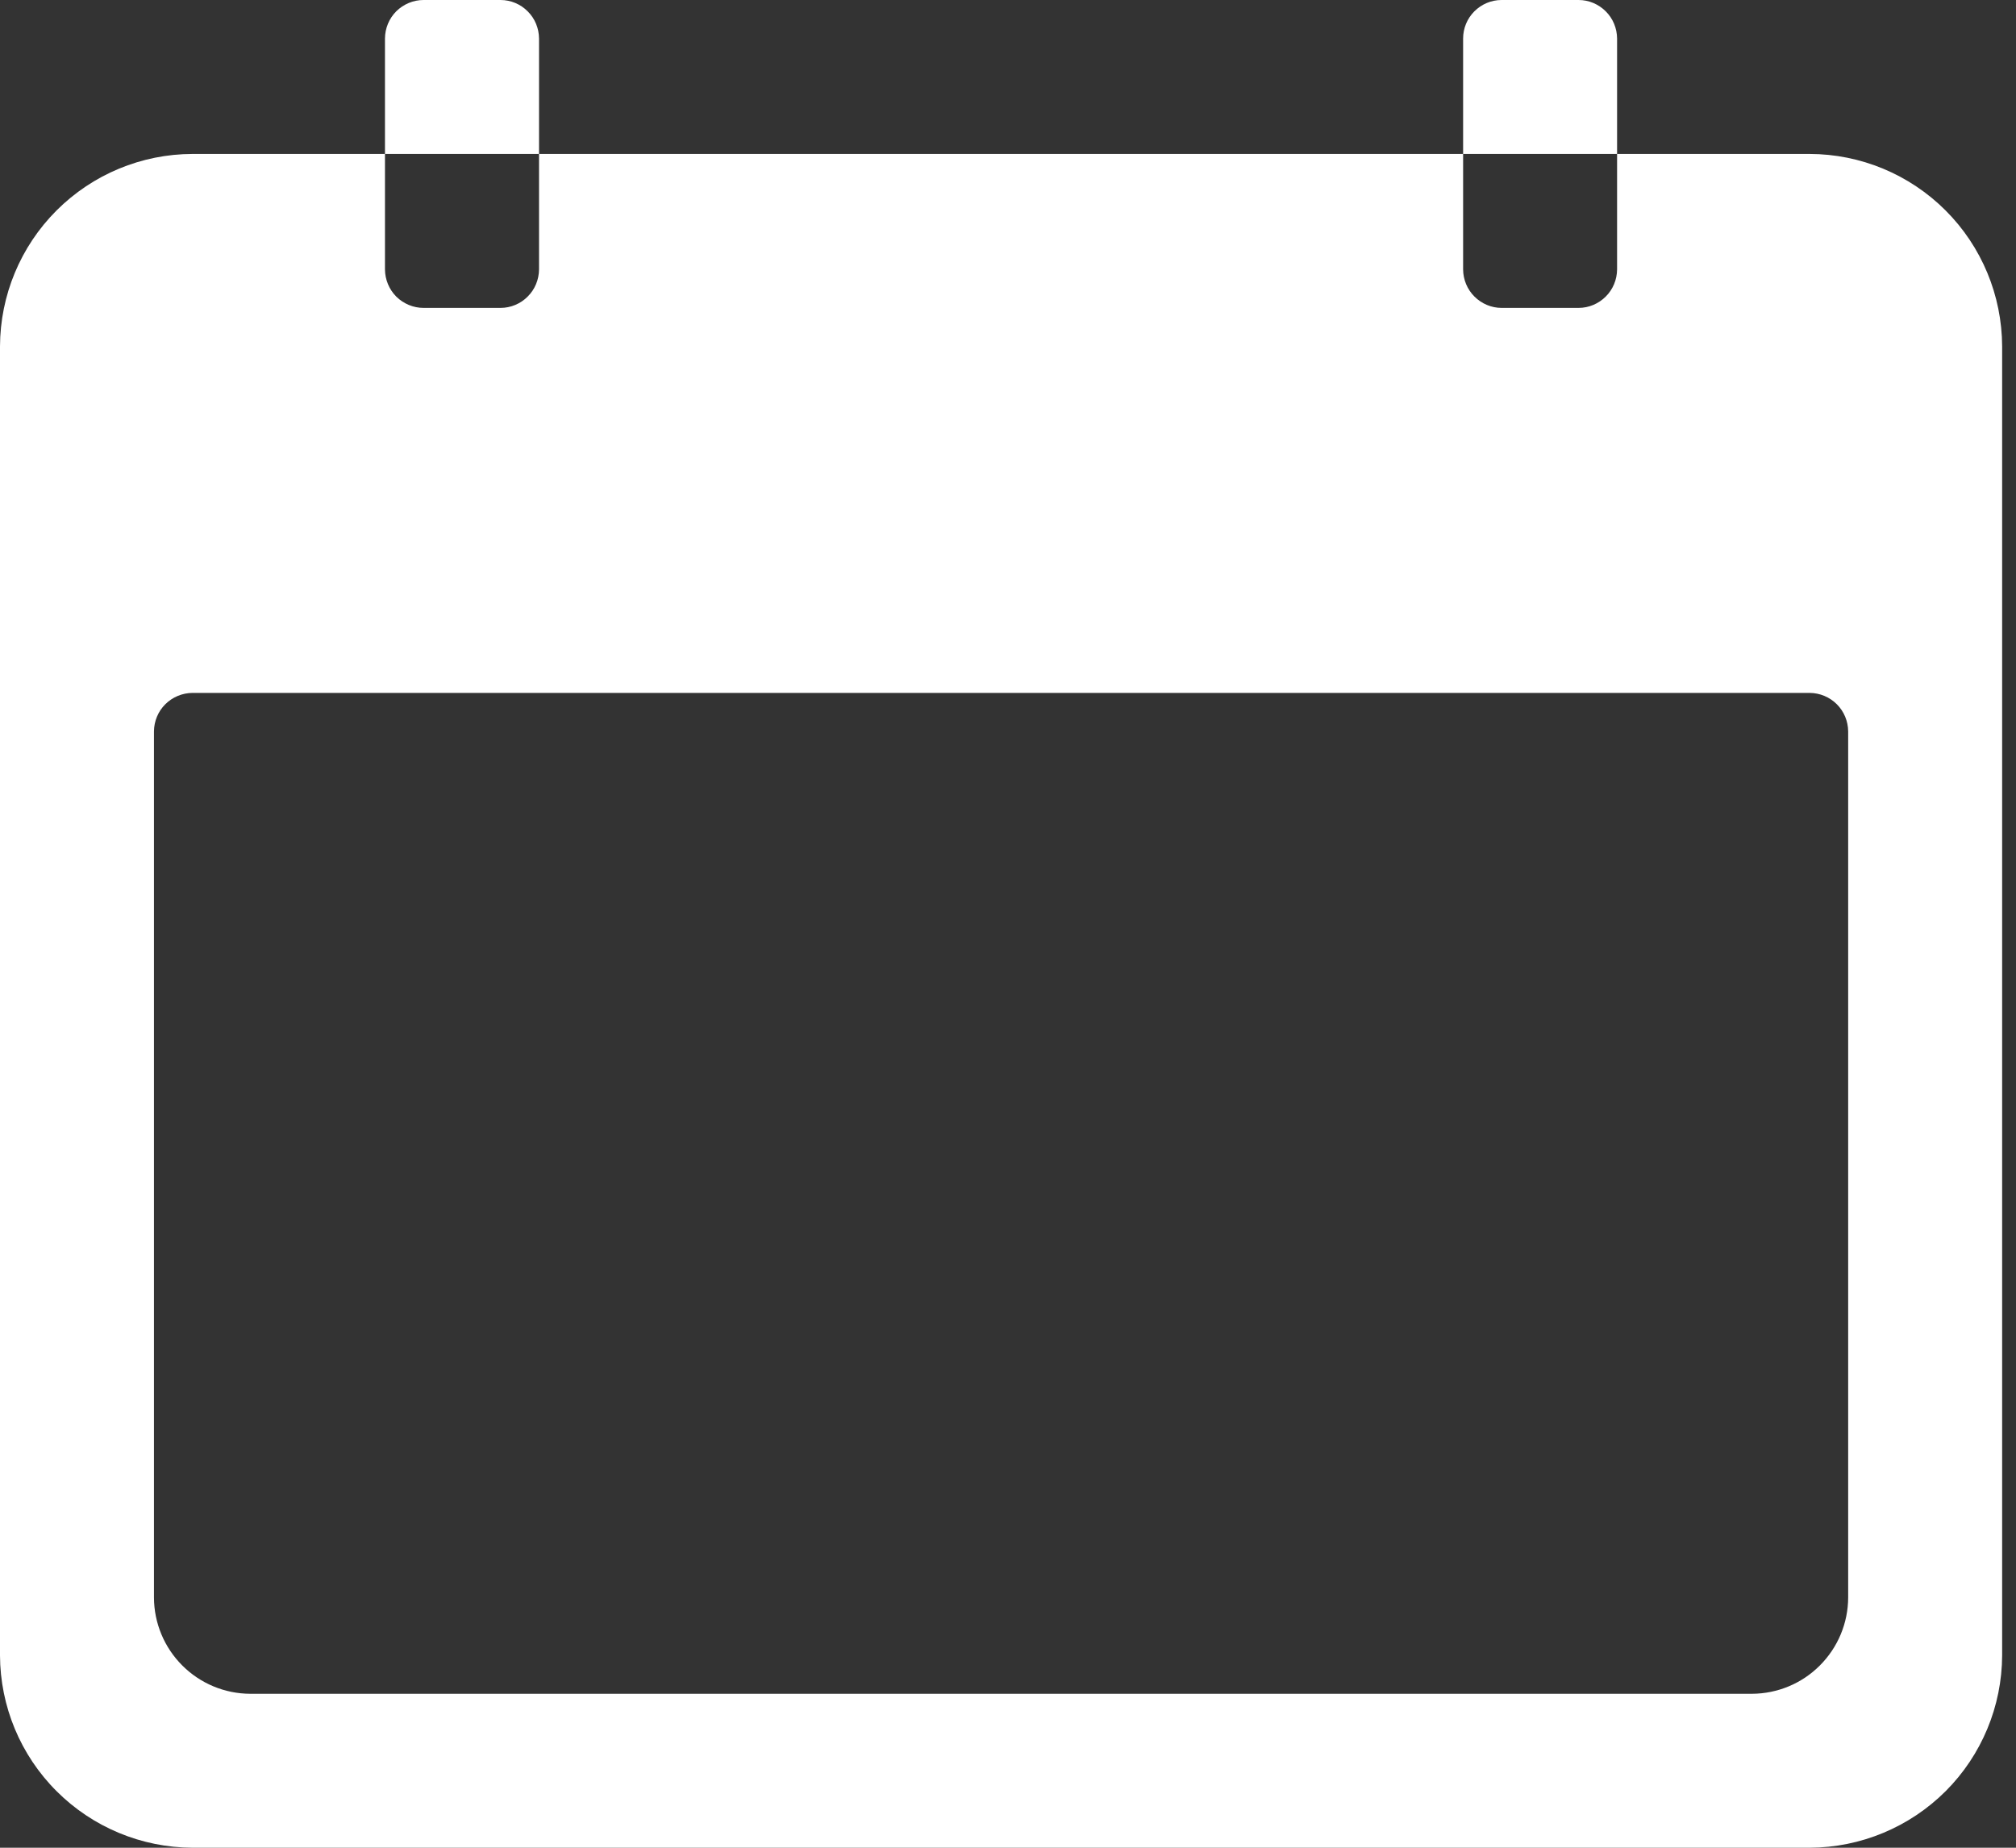 <svg width="24" height="22" viewBox="0 0 24 22" fill="none" xmlns="http://www.w3.org/2000/svg">
<rect x="0" y="0" width="24" height="22" fill="#333333" stroke="none"/>
<path d="M21.543 1.833H19.251V3.208C19.25 3.329 19.202 3.446 19.116 3.531C19.03 3.617 18.914 3.666 18.793 3.666H17.876C17.755 3.666 17.639 3.617 17.553 3.531C17.467 3.446 17.419 3.329 17.418 3.208V1.833H6.417V3.208C6.416 3.329 6.368 3.446 6.282 3.531C6.197 3.617 6.08 3.666 5.959 3.666H5.042C4.921 3.666 4.804 3.617 4.718 3.532C4.632 3.446 4.584 3.329 4.583 3.208V1.833H2.292C1.685 1.834 1.103 2.076 0.673 2.506C0.244 2.935 0.002 3.517 0 4.125V19.709C0.002 20.316 0.244 20.898 0.674 21.327C1.103 21.756 1.685 21.998 2.292 22H21.543C22.15 21.998 22.732 21.756 23.162 21.327C23.591 20.898 23.833 20.316 23.835 19.709V4.125C23.833 3.517 23.591 2.935 23.162 2.506C22.732 2.076 22.15 1.834 21.543 1.833ZM22.002 19.021C22.001 19.325 21.88 19.615 21.665 19.83C21.451 20.045 21.16 20.166 20.856 20.167H2.979C2.675 20.166 2.385 20.045 2.17 19.83C1.955 19.615 1.834 19.325 1.833 19.021V8.708C1.834 8.587 1.882 8.47 1.968 8.385C2.054 8.299 2.171 8.251 2.292 8.25H21.543C21.665 8.251 21.781 8.299 21.867 8.385C21.953 8.471 22.001 8.587 22.002 8.709V19.021Z" fill="white"/>
<path d="M6.417 0.458C6.416 0.337 6.368 0.22 6.282 0.135C6.197 0.049 6.08 0 5.959 0H5.042C4.921 0 4.804 0.049 4.718 0.134C4.632 0.22 4.584 0.336 4.583 0.458V1.833H6.417V0.458Z" fill="white"/>
<path d="M19.251 0.458C19.25 0.337 19.202 0.22 19.116 0.135C19.03 0.049 18.914 0 18.793 0H17.876C17.754 0 17.638 0.049 17.552 0.135C17.466 0.221 17.418 0.337 17.418 0.459V1.833H19.251V0.458Z" fill="white"/>
</svg>
